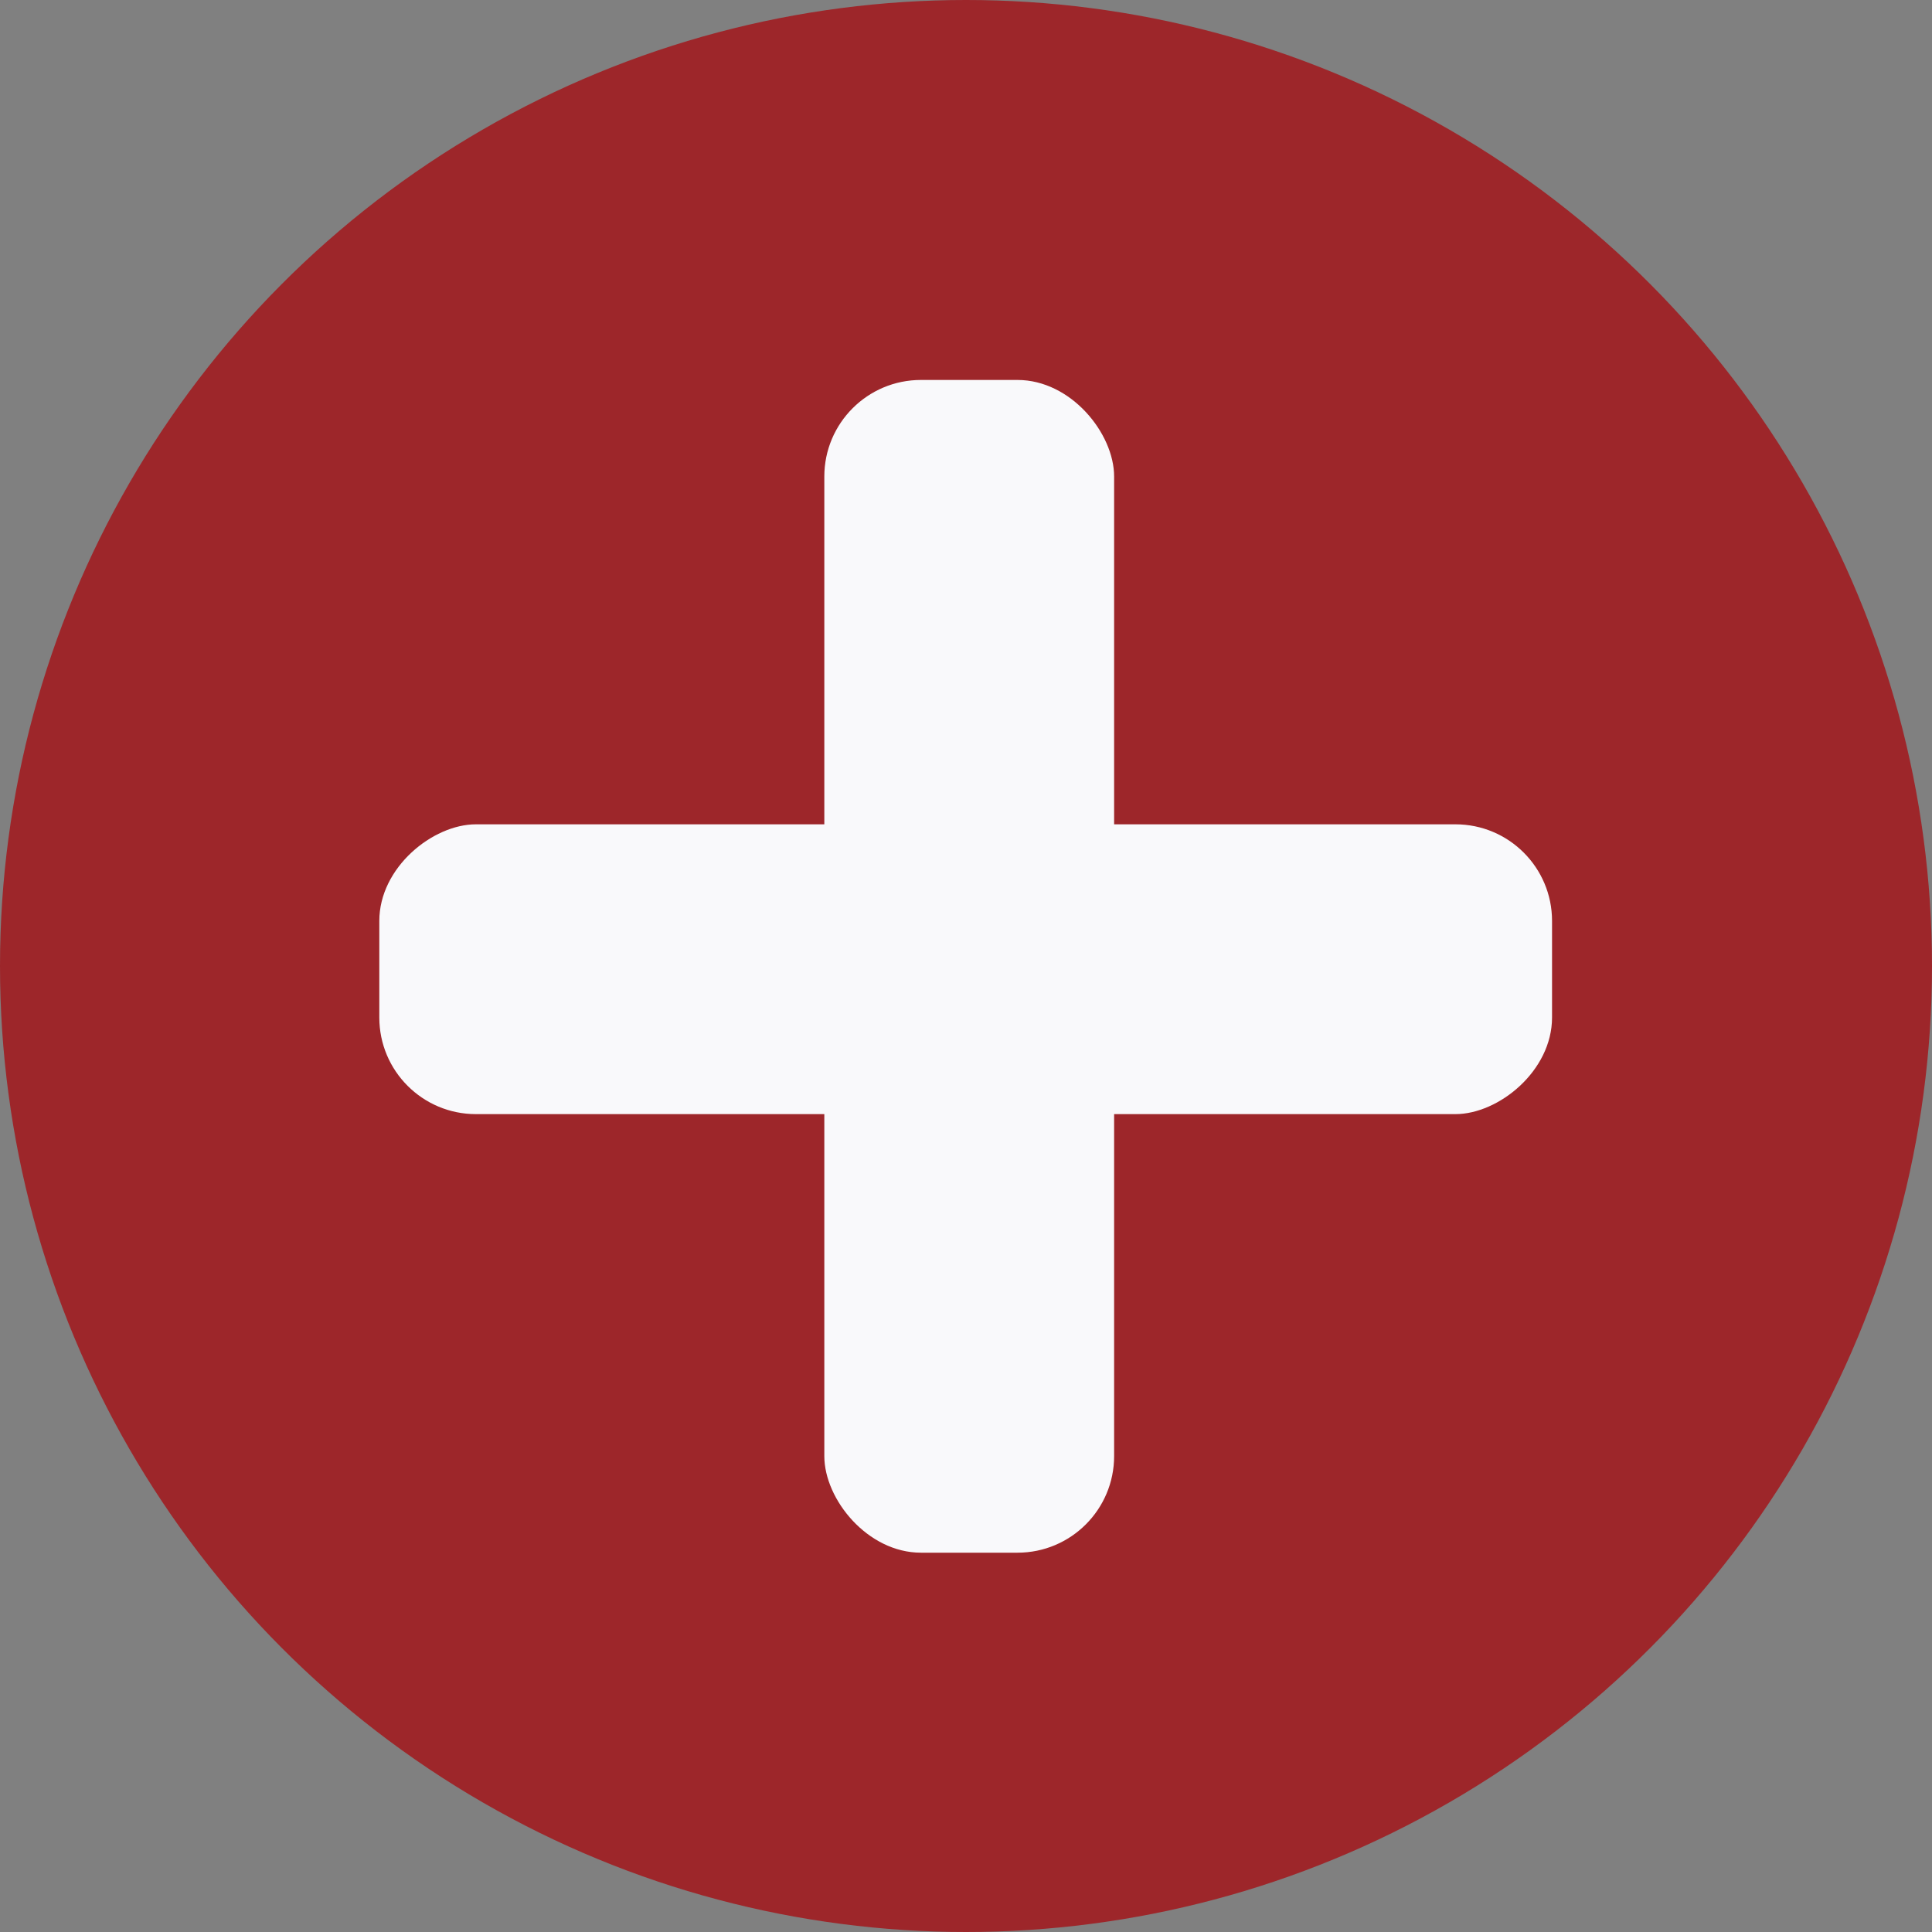 <svg id="bdcf6720-81eb-4d83-b016-dbfa771ba78e" data-name="Layer 1" xmlns="http://www.w3.org/2000/svg" viewBox="0 0 30 30"><rect x="0" y="0" width="30" height="30" fill="#808080" stroke="none"/><defs><style>.e61ac7aa-c556-447f-b8fc-62fbda3d28e5{fill:#9d262a;}.ee6aabfb-4580-4ef1-a1d9-fd68aaadb854{fill:#f9f9fb;}</style></defs><circle class="e61ac7aa-c556-447f-b8fc-62fbda3d28e5" cx="15" cy="15" r="15"/><rect class="ee6aabfb-4580-4ef1-a1d9-fd68aaadb854" x="12.8" y="5.9" width="4.5" height="18.21" rx="1.5"/><rect class="ee6aabfb-4580-4ef1-a1d9-fd68aaadb854" x="12.8" y="5.9" width="4.5" height="18.21" rx="1.5" transform="translate(30 0) rotate(90)"/></svg>